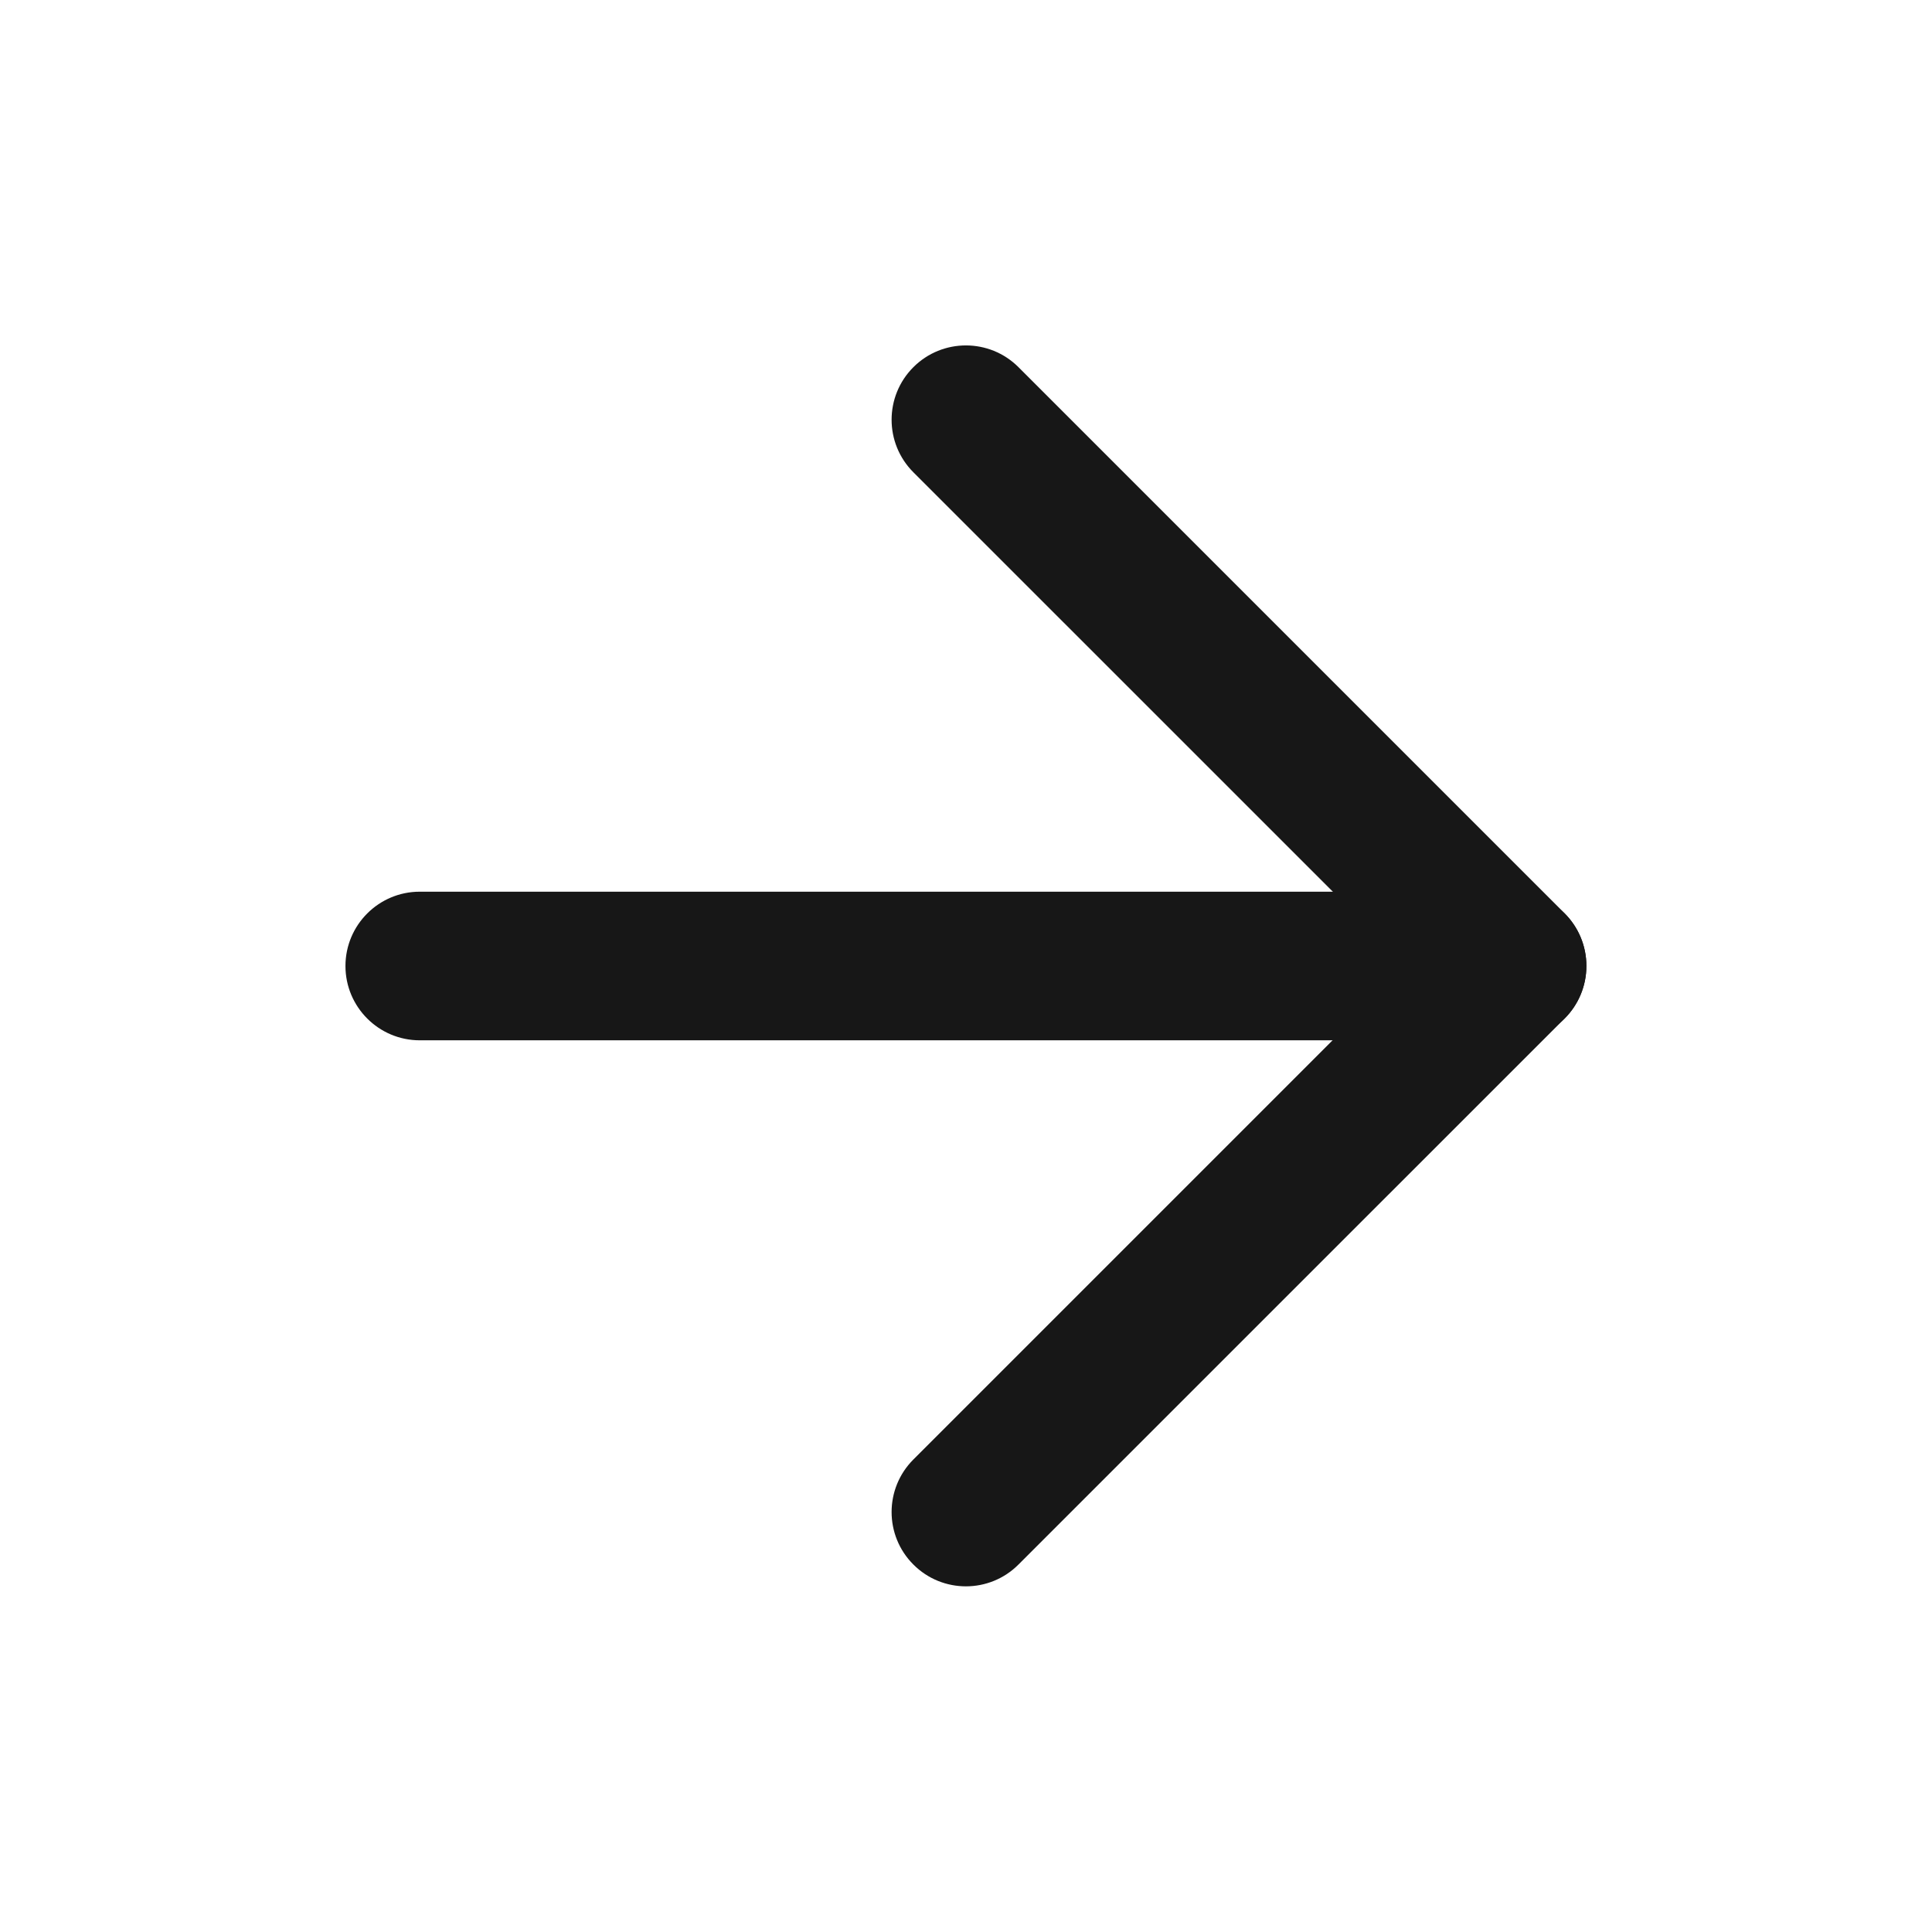 <svg width="26" height="26" viewBox="0 0 26 26" fill="none" xmlns="http://www.w3.org/2000/svg">
<path fill-rule="evenodd" clip-rule="evenodd" d="M4.649 13C4.649 12.448 5.097 12 5.649 12H20.349C20.902 12 21.349 12.448 21.349 13C21.349 13.552 20.902 14 20.349 14H5.649C5.097 14 4.649 13.552 4.649 13Z" fill="#171717"/>
<path fill-rule="evenodd" clip-rule="evenodd" d="M12.292 4.941C12.682 4.551 13.316 4.551 13.706 4.941L21.056 12.291C21.244 12.479 21.349 12.733 21.349 12.998C21.349 13.264 21.244 13.518 21.056 13.706L13.706 21.055C13.316 21.446 12.682 21.446 12.292 21.055C11.901 20.665 11.901 20.032 12.292 19.641L18.935 12.998L12.292 6.356C11.901 5.965 11.901 5.332 12.292 4.941Z" fill="#171717"/>
</svg>
